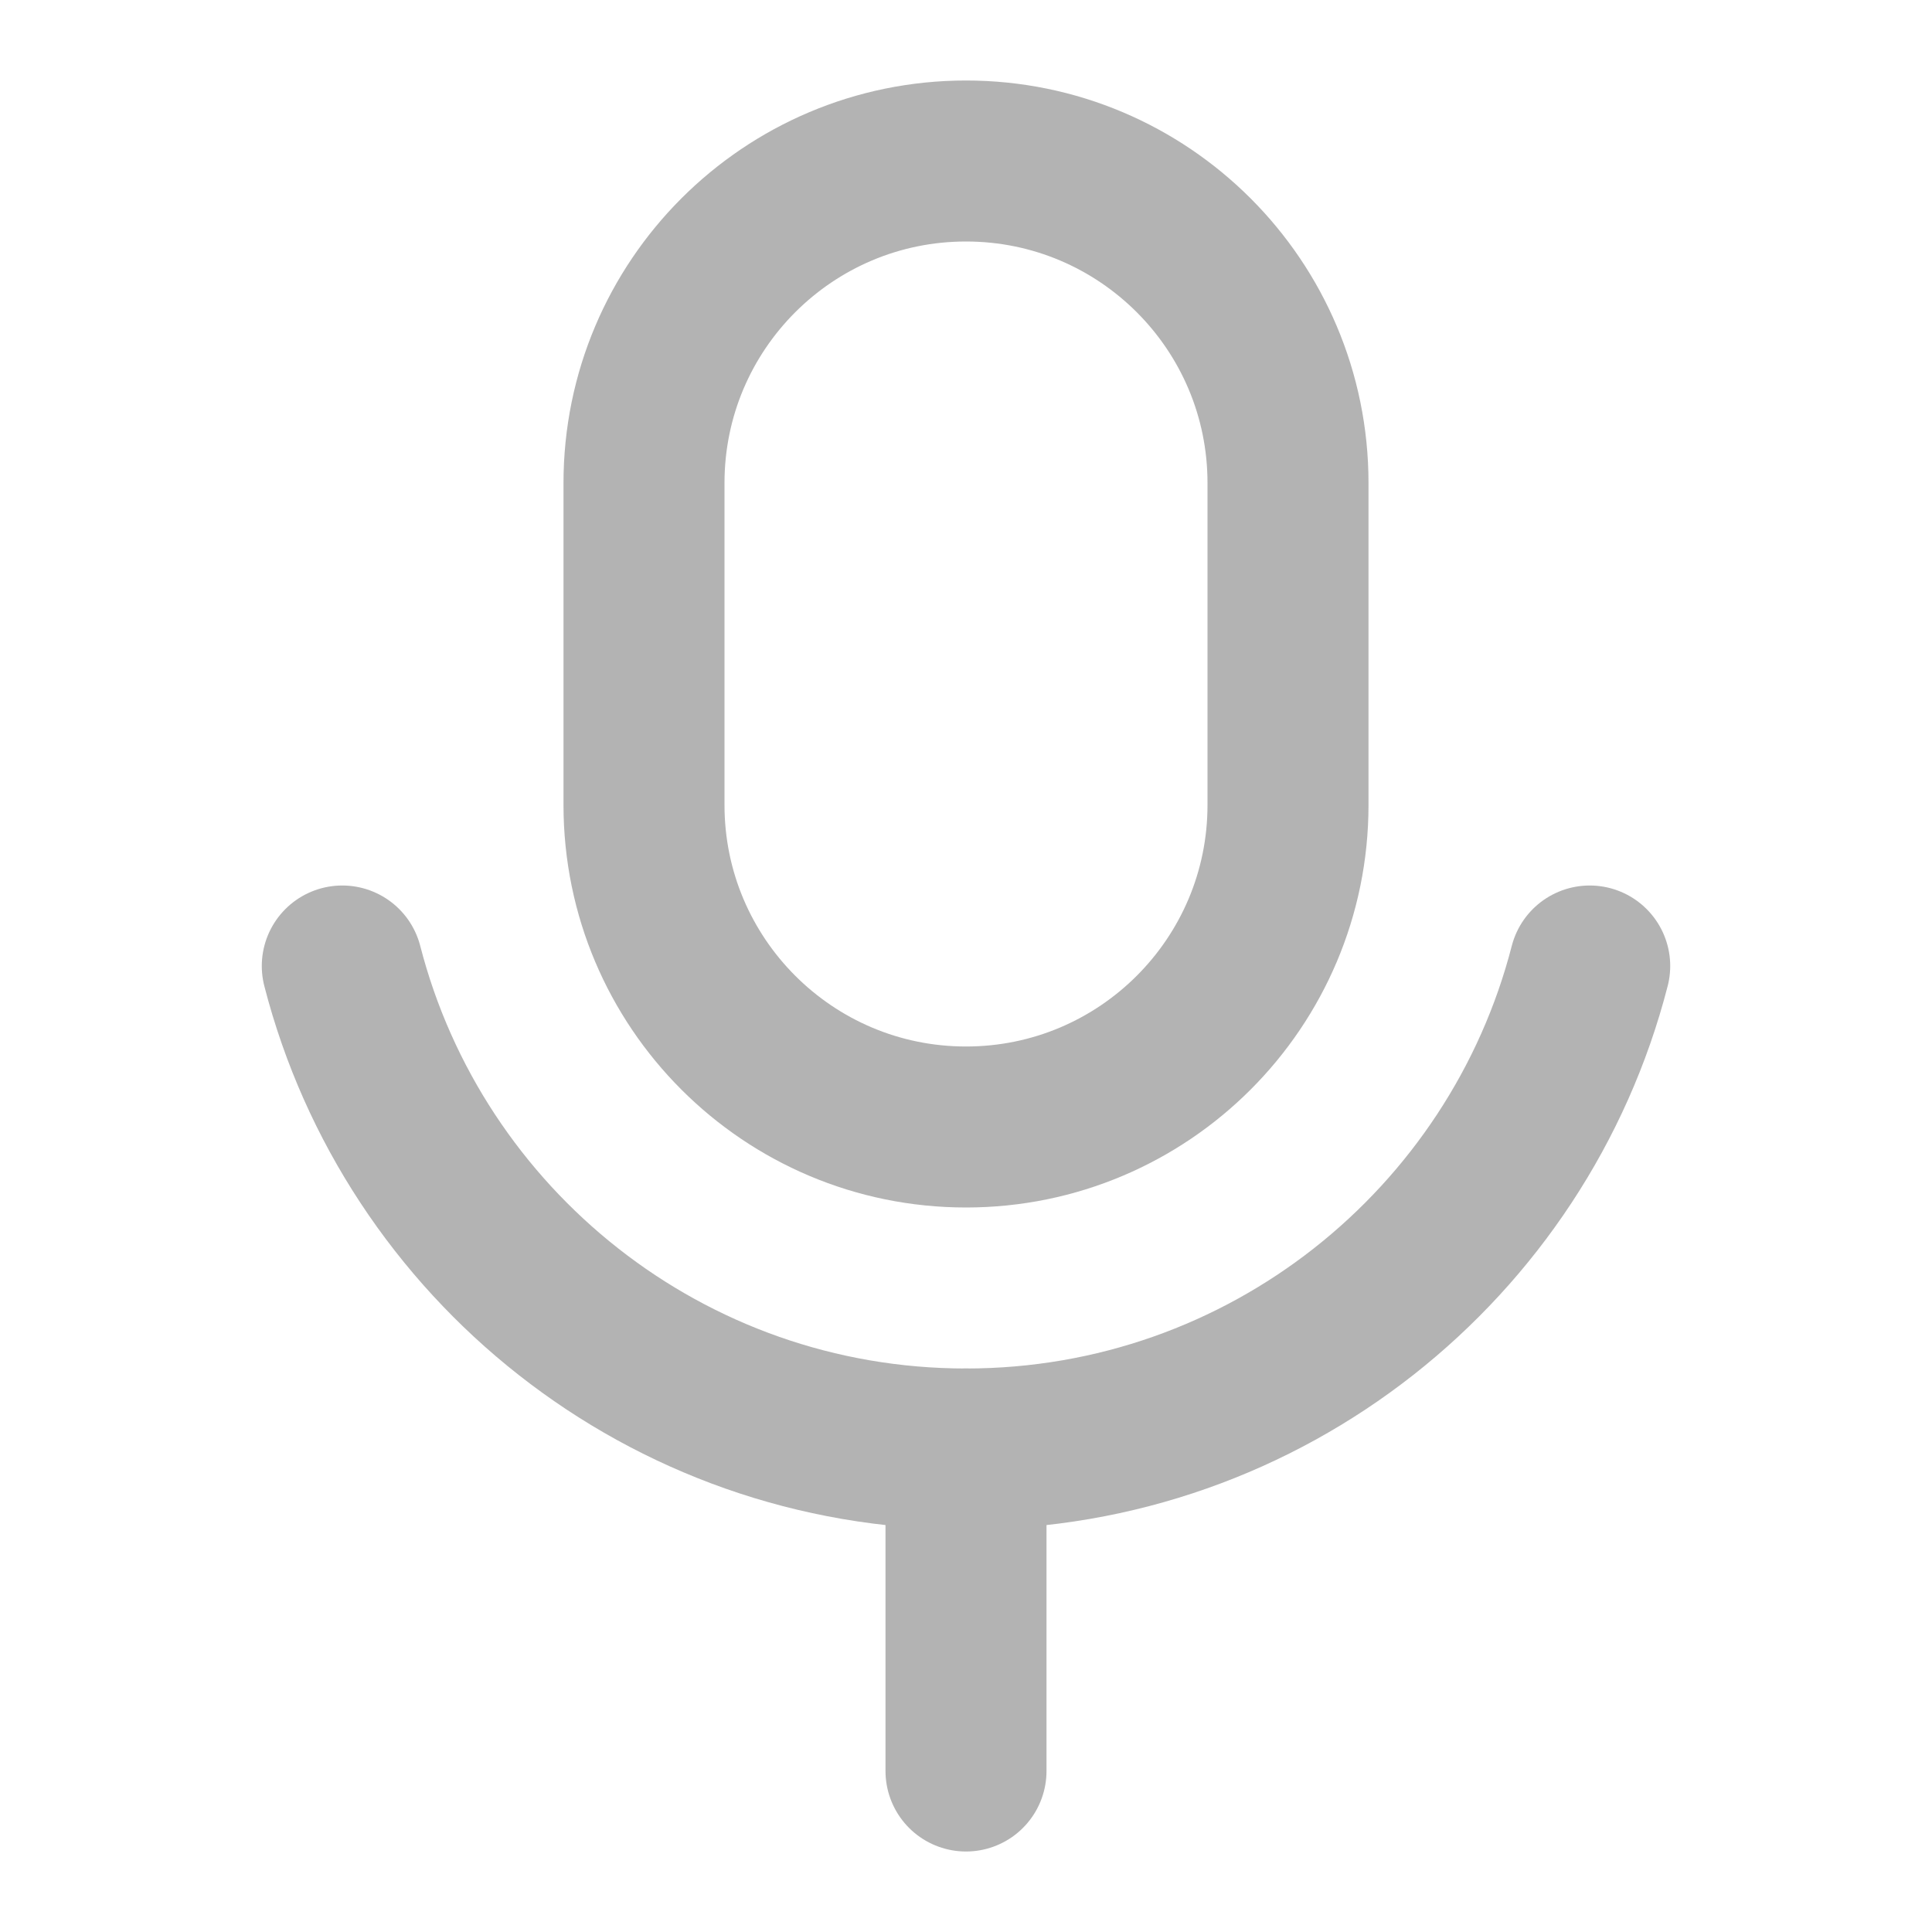 <svg width="24" height="24" viewBox="0 0 24 24" fill="none" xmlns="http://www.w3.org/2000/svg">
    <path d="M4.252 12C5.14 15.45 8.272 18 12 18C15.728 18 18.86 15.45 19.748 12" stroke="#B3B3B3"
          stroke-width="2" stroke-linecap="round" stroke-linejoin="round"/>
    <path d="M12 22V18" stroke="#B3B3B3" stroke-width="2" stroke-linecap="round" stroke-linejoin="round"/>
    <path d="M12 2C9.791 2 8 3.791 8 6V10C8 12.209 9.791 14 12 14C14.209 14 16 12.209 16 10V6C16 3.791 14.209 2 12 2Z"
          stroke="#B3B3B3" stroke-width="2" stroke-linecap="round" stroke-linejoin="round"/>
</svg>
